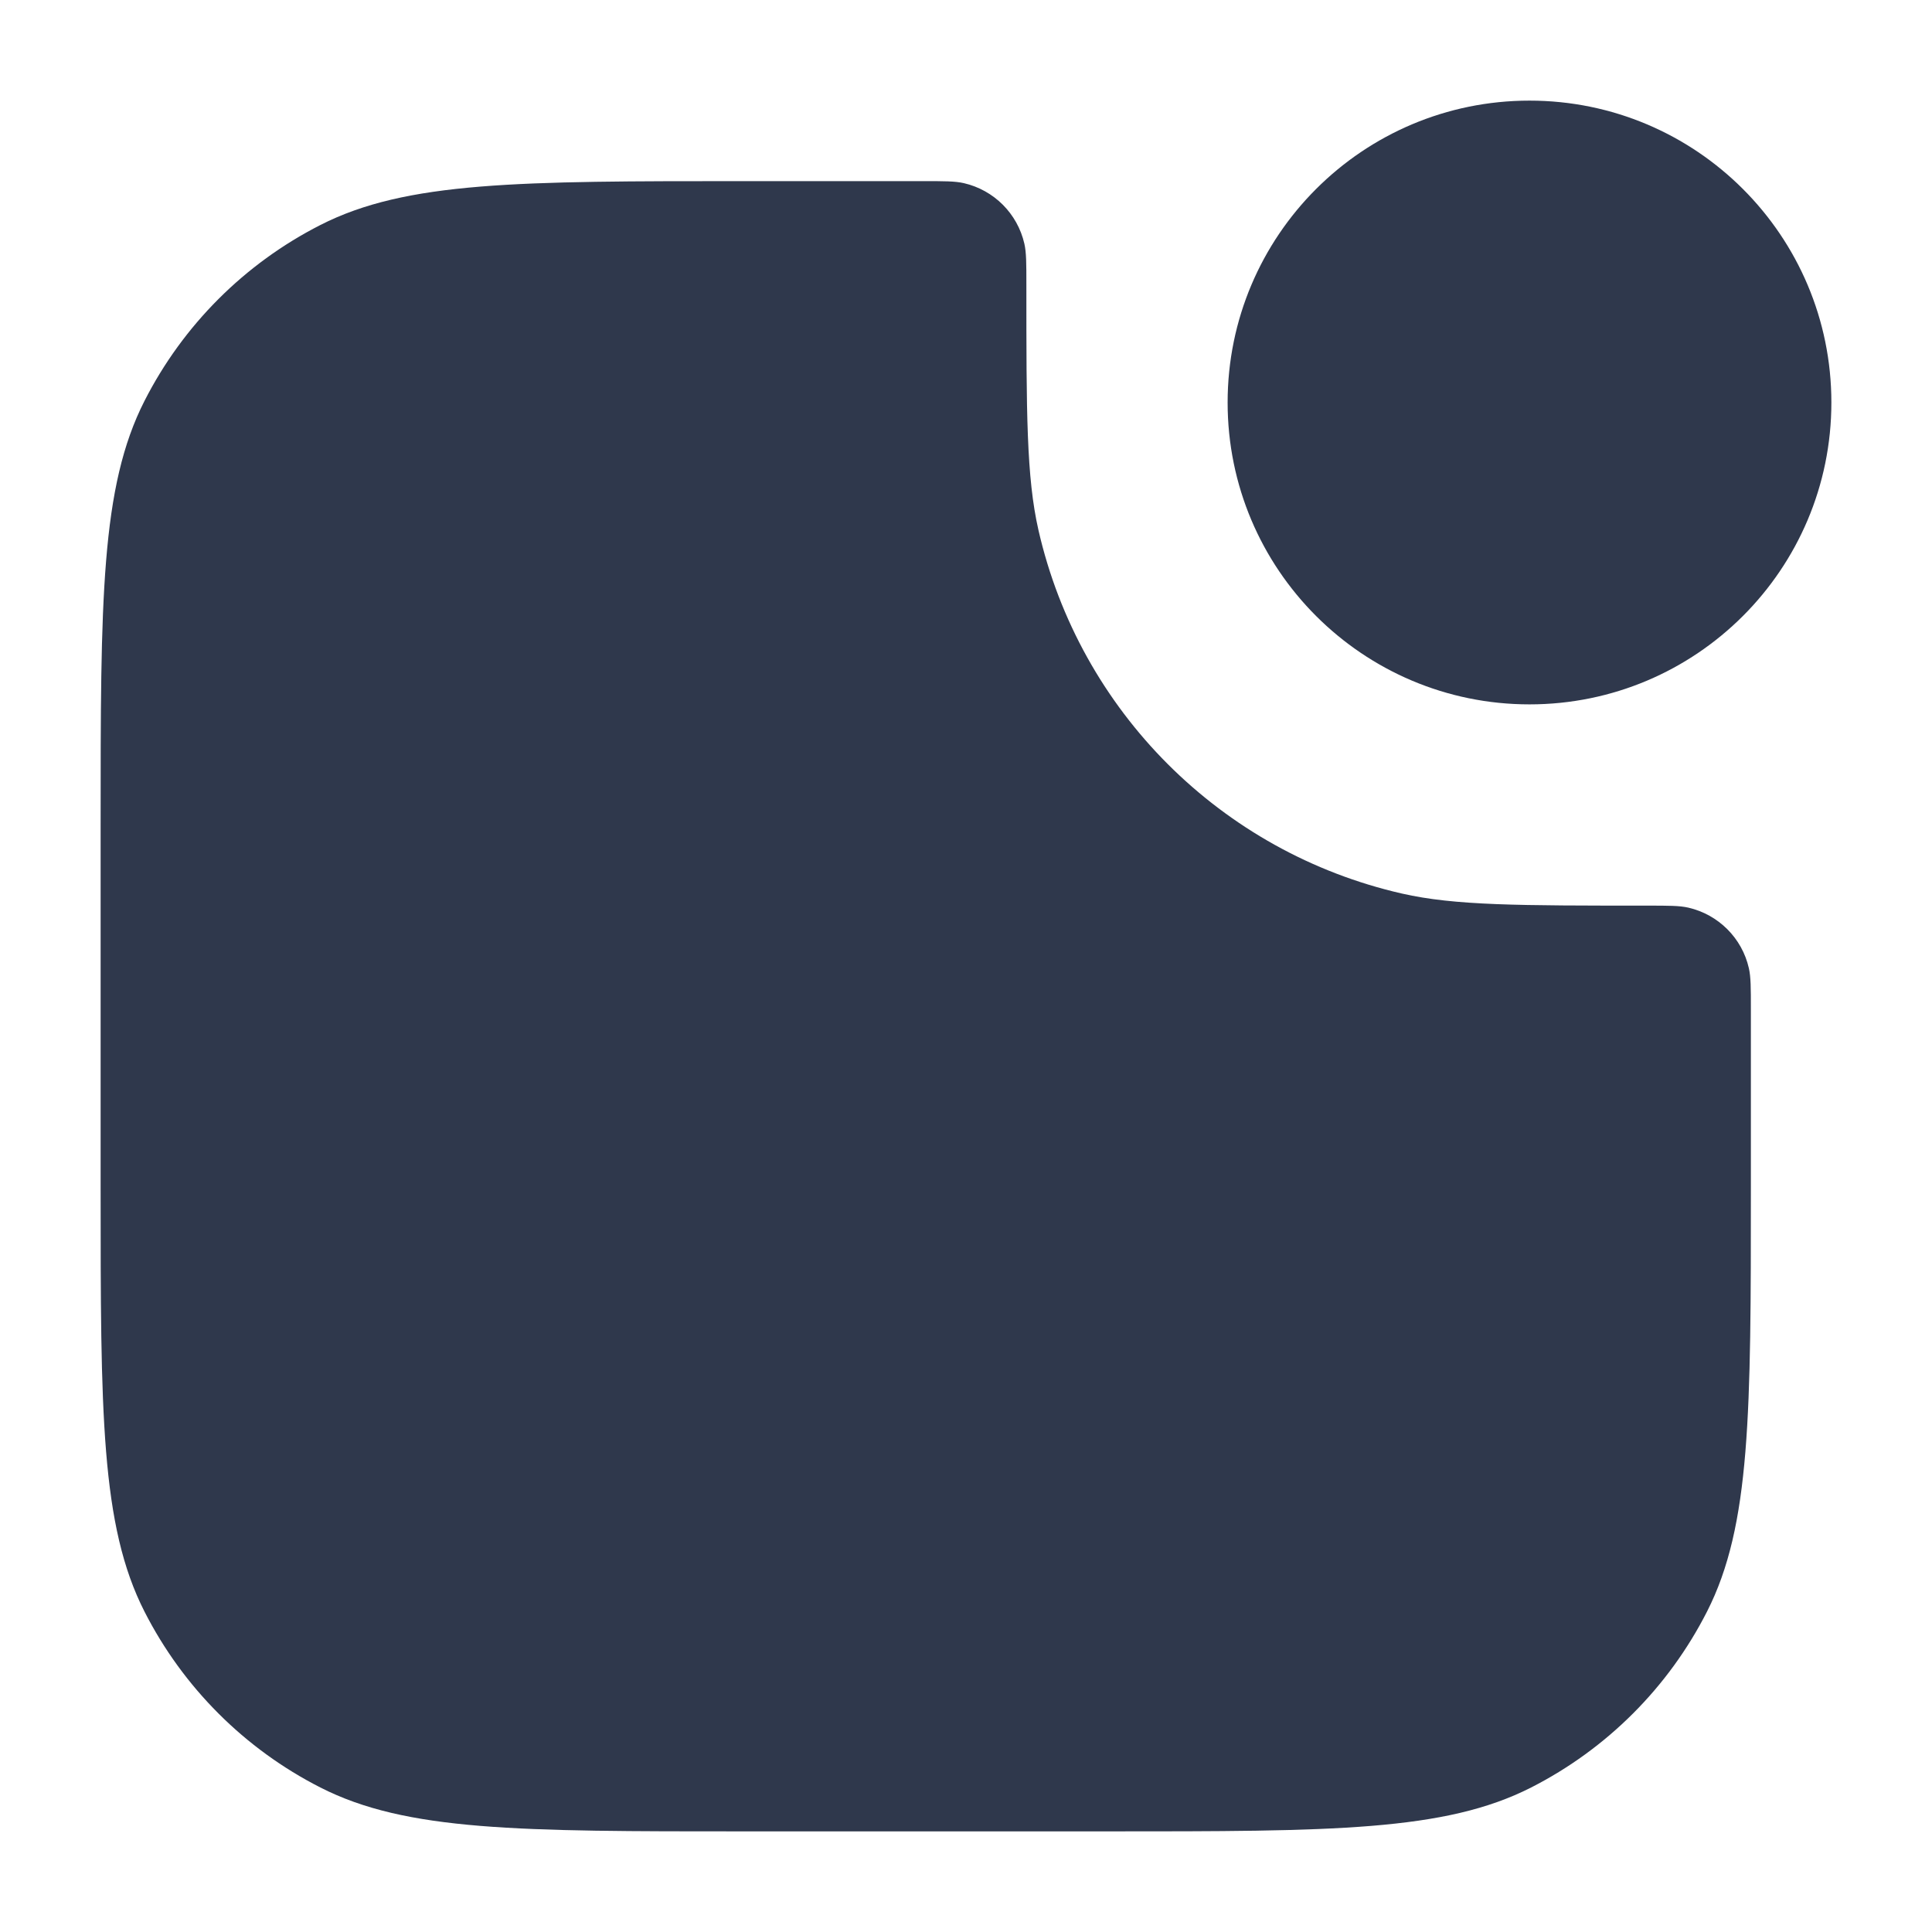 <svg width="24" height="24" viewBox="0 0 24 24" fill="none" xmlns="http://www.w3.org/2000/svg">
<path d="M9.25 2.25C6.45 2.25 5.05 2.25 3.98 2.795C3.039 3.274 2.274 4.039 1.795 4.98C1.25 6.05 1.25 7.45 1.25 10.25V14.75C1.25 17.55 1.25 18.95 1.795 20.02C2.274 20.961 3.039 21.726 3.98 22.205C5.05 22.75 6.45 22.75 9.25 22.75H13.75C16.55 22.75 17.95 22.75 19.02 22.205C19.961 21.726 20.726 20.961 21.205 20.02C21.75 18.95 21.75 17.55 21.75 14.75V12.536C21.75 12.27 21.75 12.137 21.725 12.027C21.64 11.653 21.347 11.361 20.973 11.275C20.863 11.25 20.73 11.25 20.464 11.25V11.25C18.871 11.25 18.074 11.25 17.415 11.1C15.168 10.587 13.413 8.832 12.9 6.585C12.75 5.926 12.75 5.129 12.75 3.536V3.536C12.75 3.27 12.75 3.137 12.725 3.027C12.639 2.653 12.347 2.361 11.973 2.275C11.863 2.25 11.73 2.25 11.464 2.25H9.25Z" fill="#2F384C"/>
<path d="M19 1.25C16.929 1.25 15.25 2.929 15.25 5C15.25 7.071 16.929 8.75 19 8.75C21.071 8.75 22.75 7.071 22.75 5C22.75 2.929 21.071 1.25 19 1.25Z" fill="#2F384C"/>
</svg>
